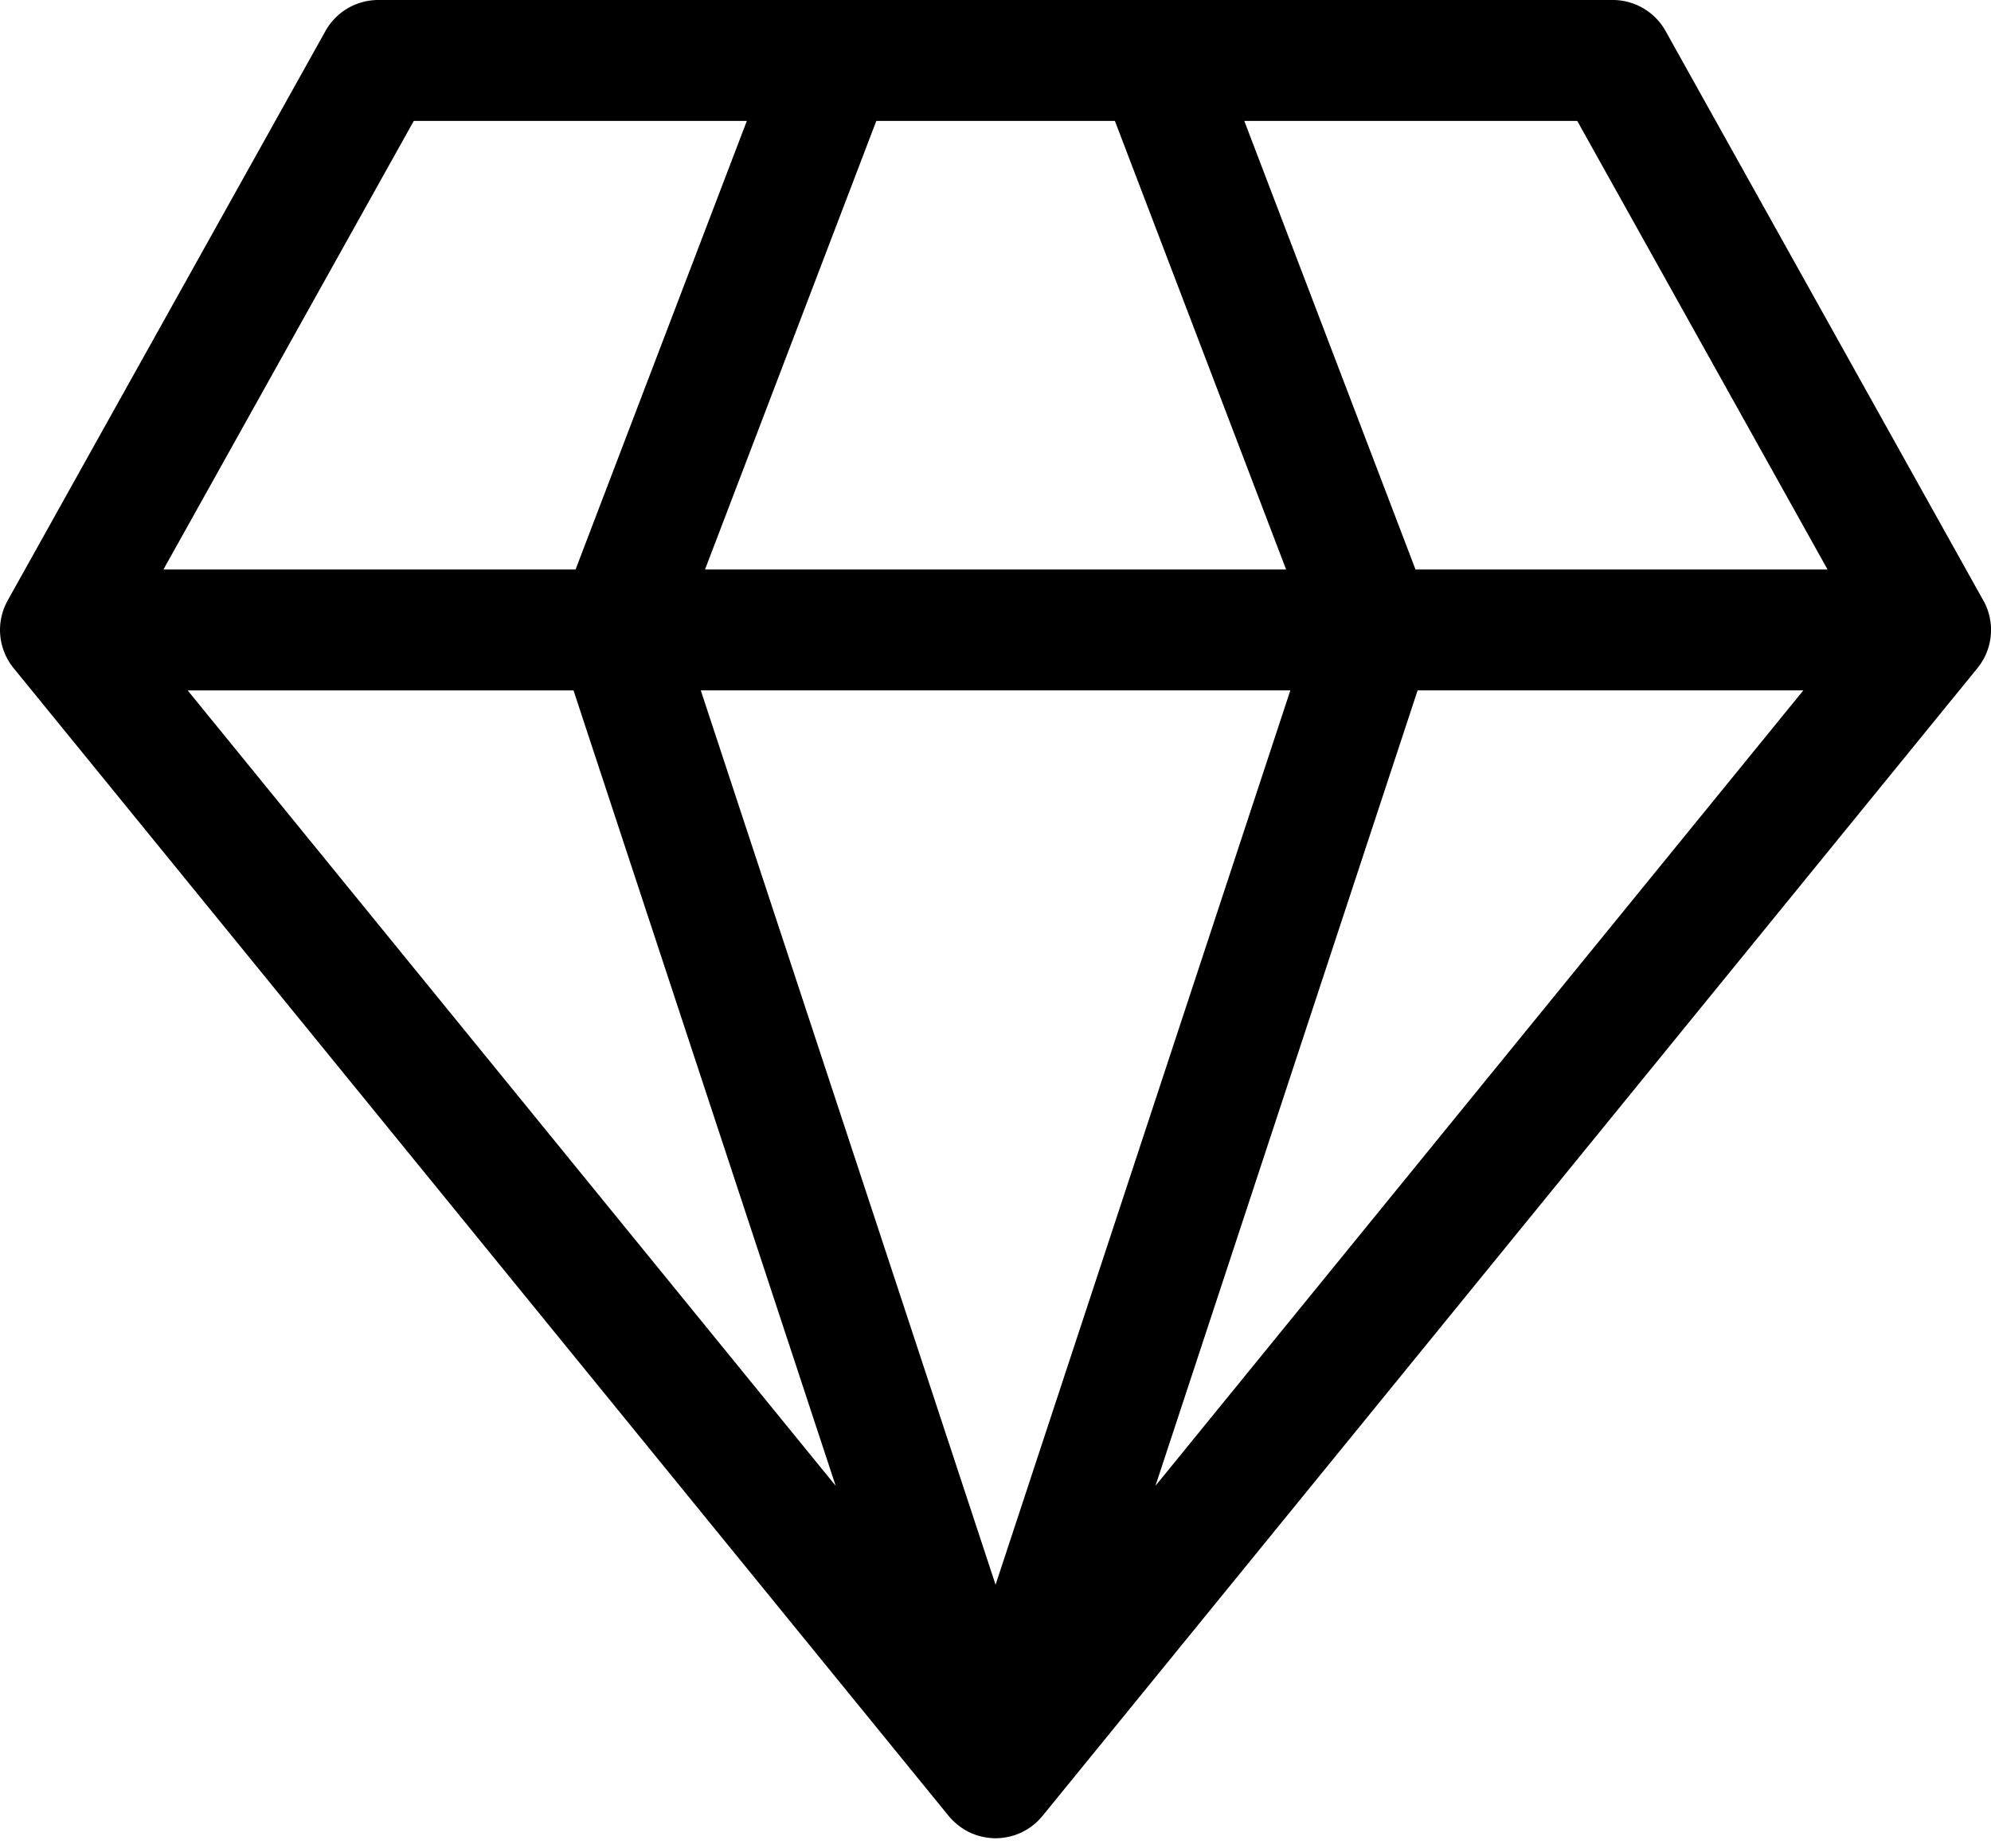 <svg viewBox="0 0 70 65" xmlns="http://www.w3.org/2000/svg"><path fill-rule="evenodd" clip-rule="evenodd" d="M69.73 21.117L58.558 1.09A2.126 2.126 0 0056.701 0H13.3c-.771 0-1.481.417-1.857 1.09L.27 21.117a2.126 2.126 0 00.208 2.378l32.877 40.368a.316.316 0 00.018.02h.001l.015.017c.034.04.069.078.106.116l.003.003.003.003.003.004.003.003.01.01.02.017.002.003.003.002a2.279 2.279 0 00.122.107l.026.021a2.152 2.152 0 00.157.112l.029.02.032.02c.037.022.075.042.113.062l.017.01.011.005a.417.417 0 00.018.01l.043.02c.041.02.084.036.128.053h.002c.028.011.055.023.083.032l.007.004.008.002.006.002.032.008.007.002.019.005c.072.021.144.039.218.052a2.112 2.112 0 00.358.037h.012l.013.002.025-.002a2.115 2.115 0 00.341-.033l.017-.003a2.064 2.064 0 00.244-.06h.004l.015-.004.012-.004.007-.001a.094.094 0 00.007-.003l.002-.001.007-.003a.56.56 0 00.022-.008l.028-.01.011-.005.02-.008a2.52 2.52 0 00.13-.053l.045-.022.044-.023c.038-.02.077-.04.113-.063a2.062 2.062 0 00.362-.275l.012-.01.026-.024.014-.015a2.064 2.064 0 00.122-.134l.007-.008a.319.319 0 00.01-.012l32.874-40.368c.55-.675.632-1.617.208-2.378zM39.197 4.251l6.02 15.776h-20.43L30.81 4.252h8.387zm-4.194 51.477l10.363-31.45H24.638l10.364 31.45zm-14.84-31.45l9.218 27.974L6.598 24.279h13.565zm43.24 0H49.841l-9.217 27.973 22.778-27.972zm.852-4.25H49.767l-6.02-15.776h11.706l8.801 15.776zM26.258 4.252h-11.71L5.746 20.027h14.49l6.022-15.776z"/></svg>